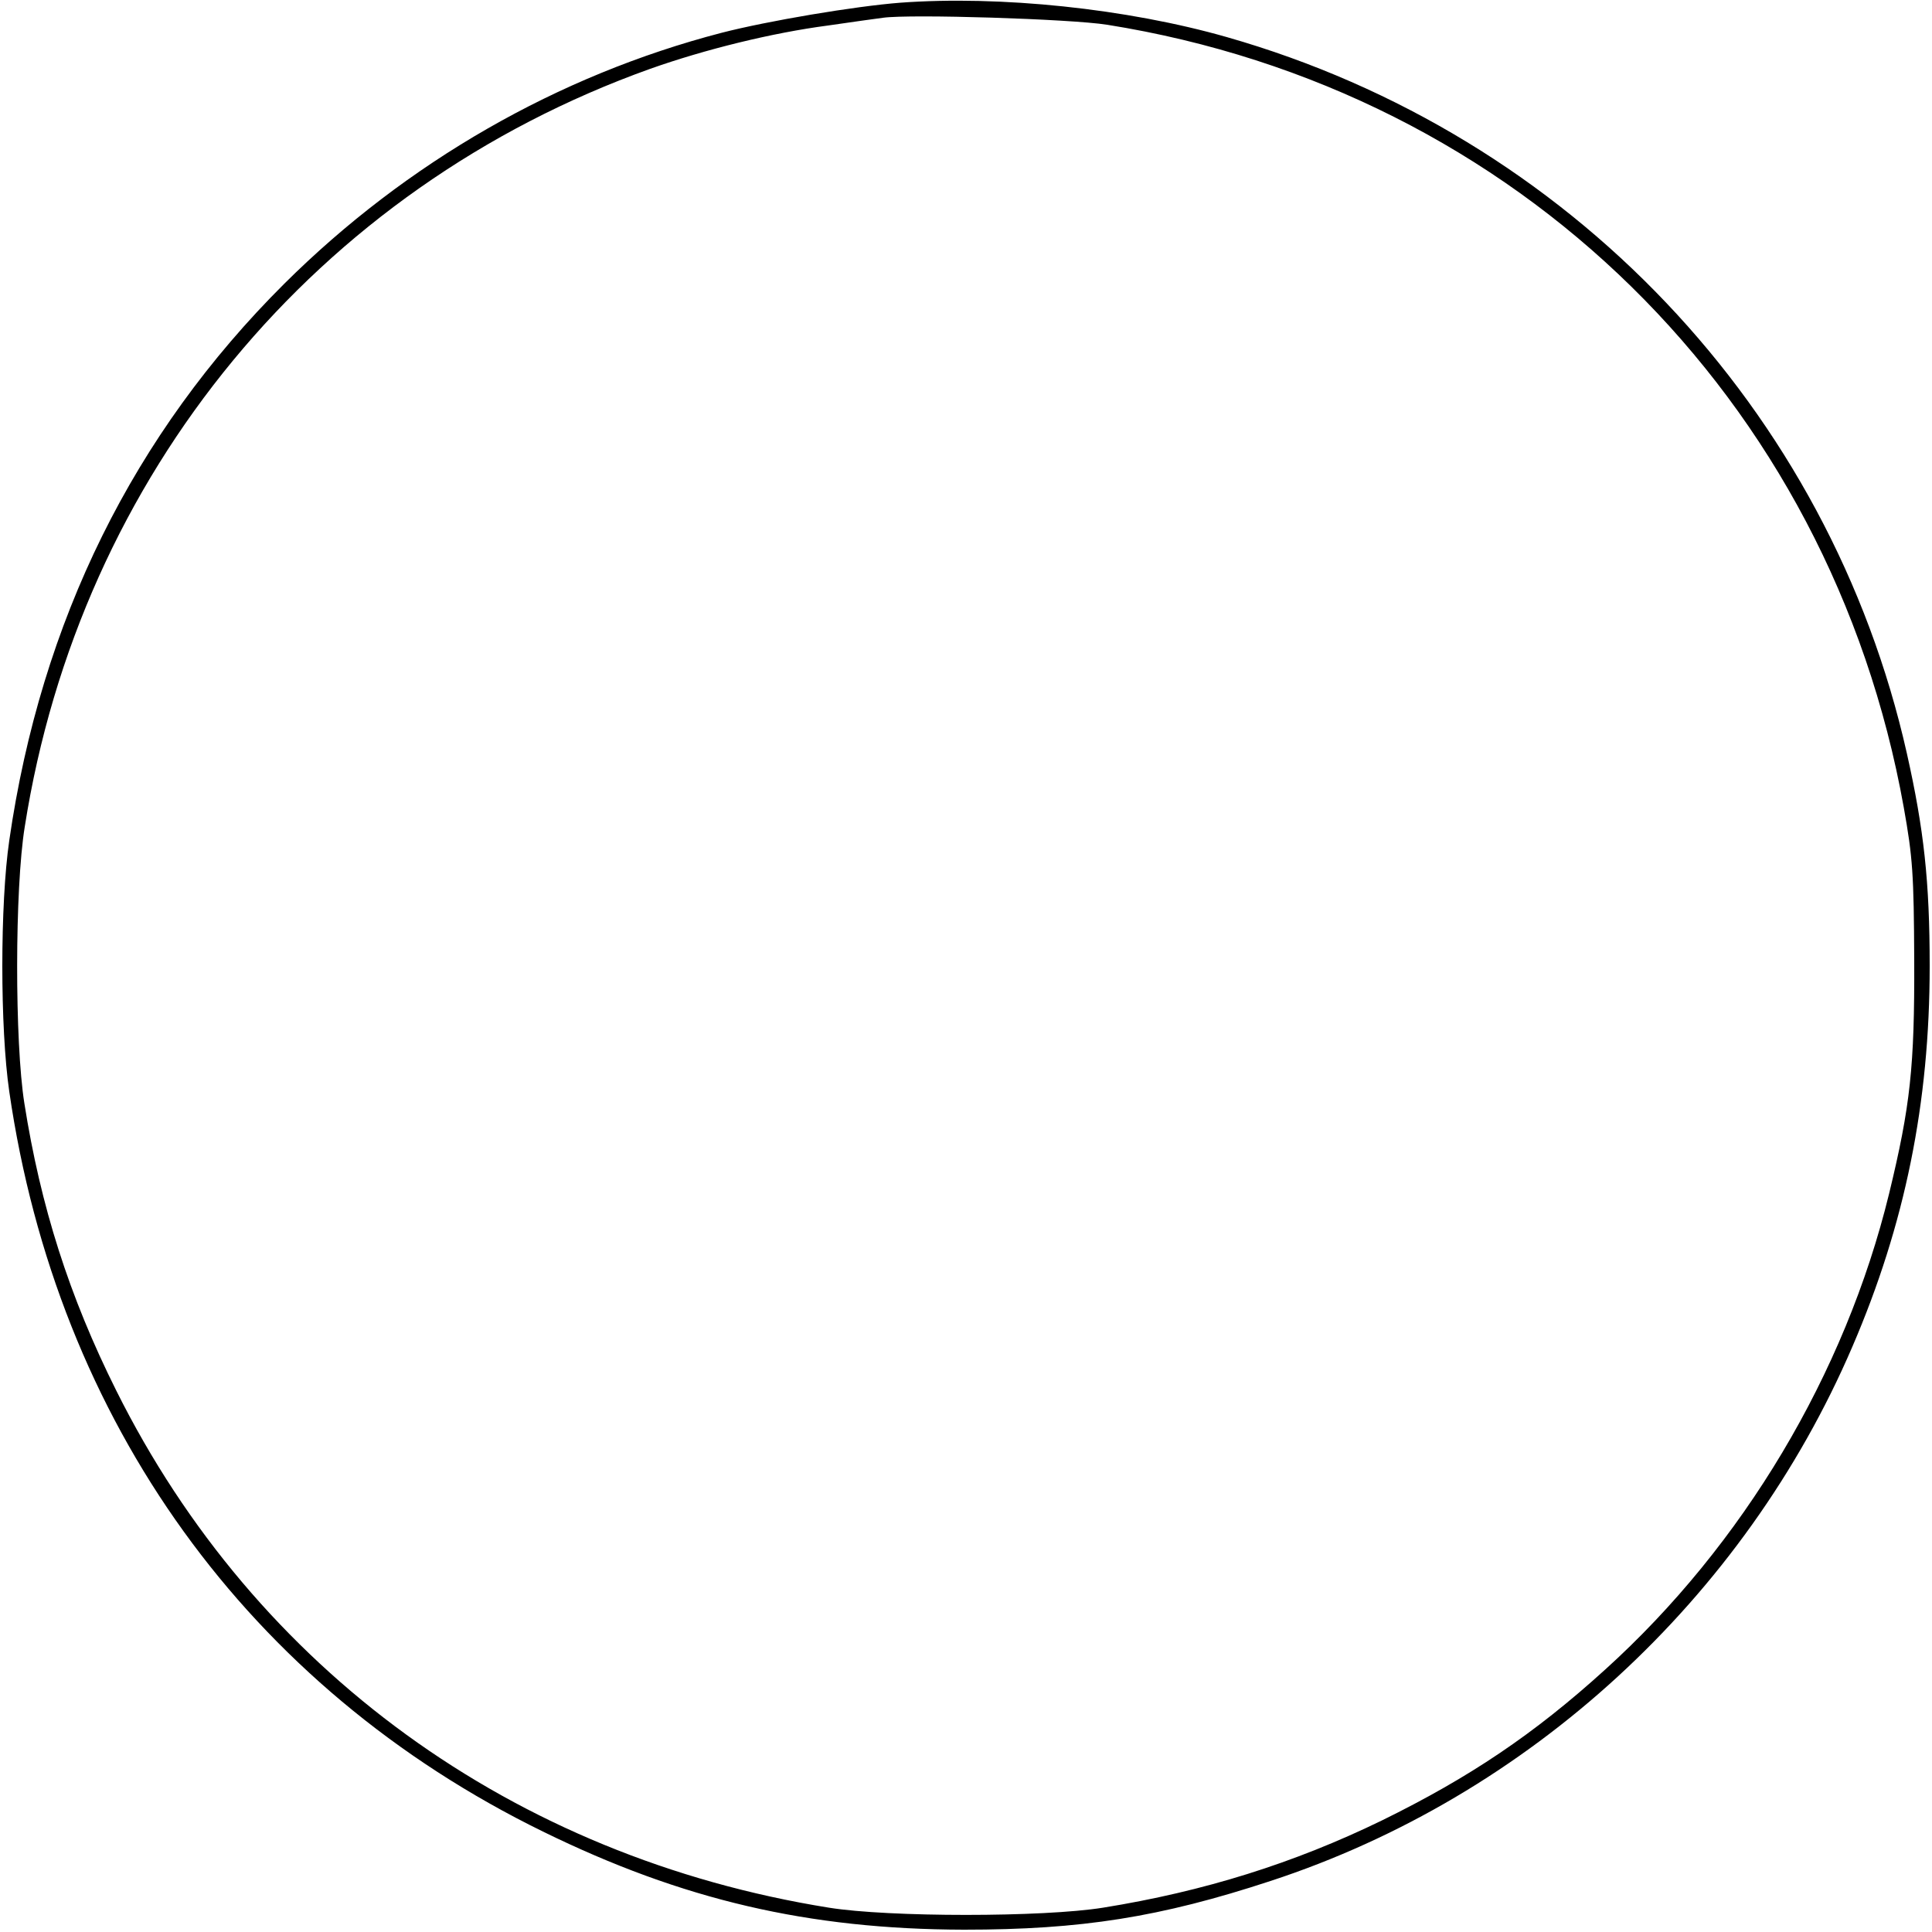 <?xml version="1.0" standalone="no"?>
<!DOCTYPE svg PUBLIC "-//W3C//DTD SVG 20010904//EN"
 "http://www.w3.org/TR/2001/REC-SVG-20010904/DTD/svg10.dtd">
<svg version="1.0" xmlns="http://www.w3.org/2000/svg"
 width="500pt" height="500pt" viewBox="0 0 500 500"
 preserveAspectRatio="xMidYMid meet">

<g transform="translate(0,500) scale(0.1,-0.1)"
fill="#000000" stroke="none">
<path d="M2330 4993 c-117 -9 -343 -47 -463 -78 -423 -110 -815 -335 -1131
-649 -390 -388 -630 -873 -712 -1441 -24 -164 -24 -486 0 -650 124 -855 619
-1542 1381 -1915 361 -177 687 -253 1090 -254 303 0 507 32 793 126 669 219
1226 731 1506 1383 136 316 200 630 200 985 0 219 -15 354 -59 550 -200 891
-874 1601 -1760 1854 -259 74 -587 108 -845 89z m535 -57 c1061 -169 1872
-965 2062 -2026 23 -129 26 -172 27 -395 1 -276 -10 -377 -65 -604 -114 -467
-378 -909 -735 -1232 -184 -167 -351 -279 -577 -390 -228 -111 -461 -184 -722
-226 -155 -25 -555 -25 -710 0 -816 131 -1484 616 -1844 1338 -122 244 -196
477 -238 744 -25 157 -25 555 1 715 143 912 755 1653 1619 1962 141 50 315 93
460 112 62 9 126 18 142 20 71 10 485 -3 580 -18z"/>
</g>
</svg>
